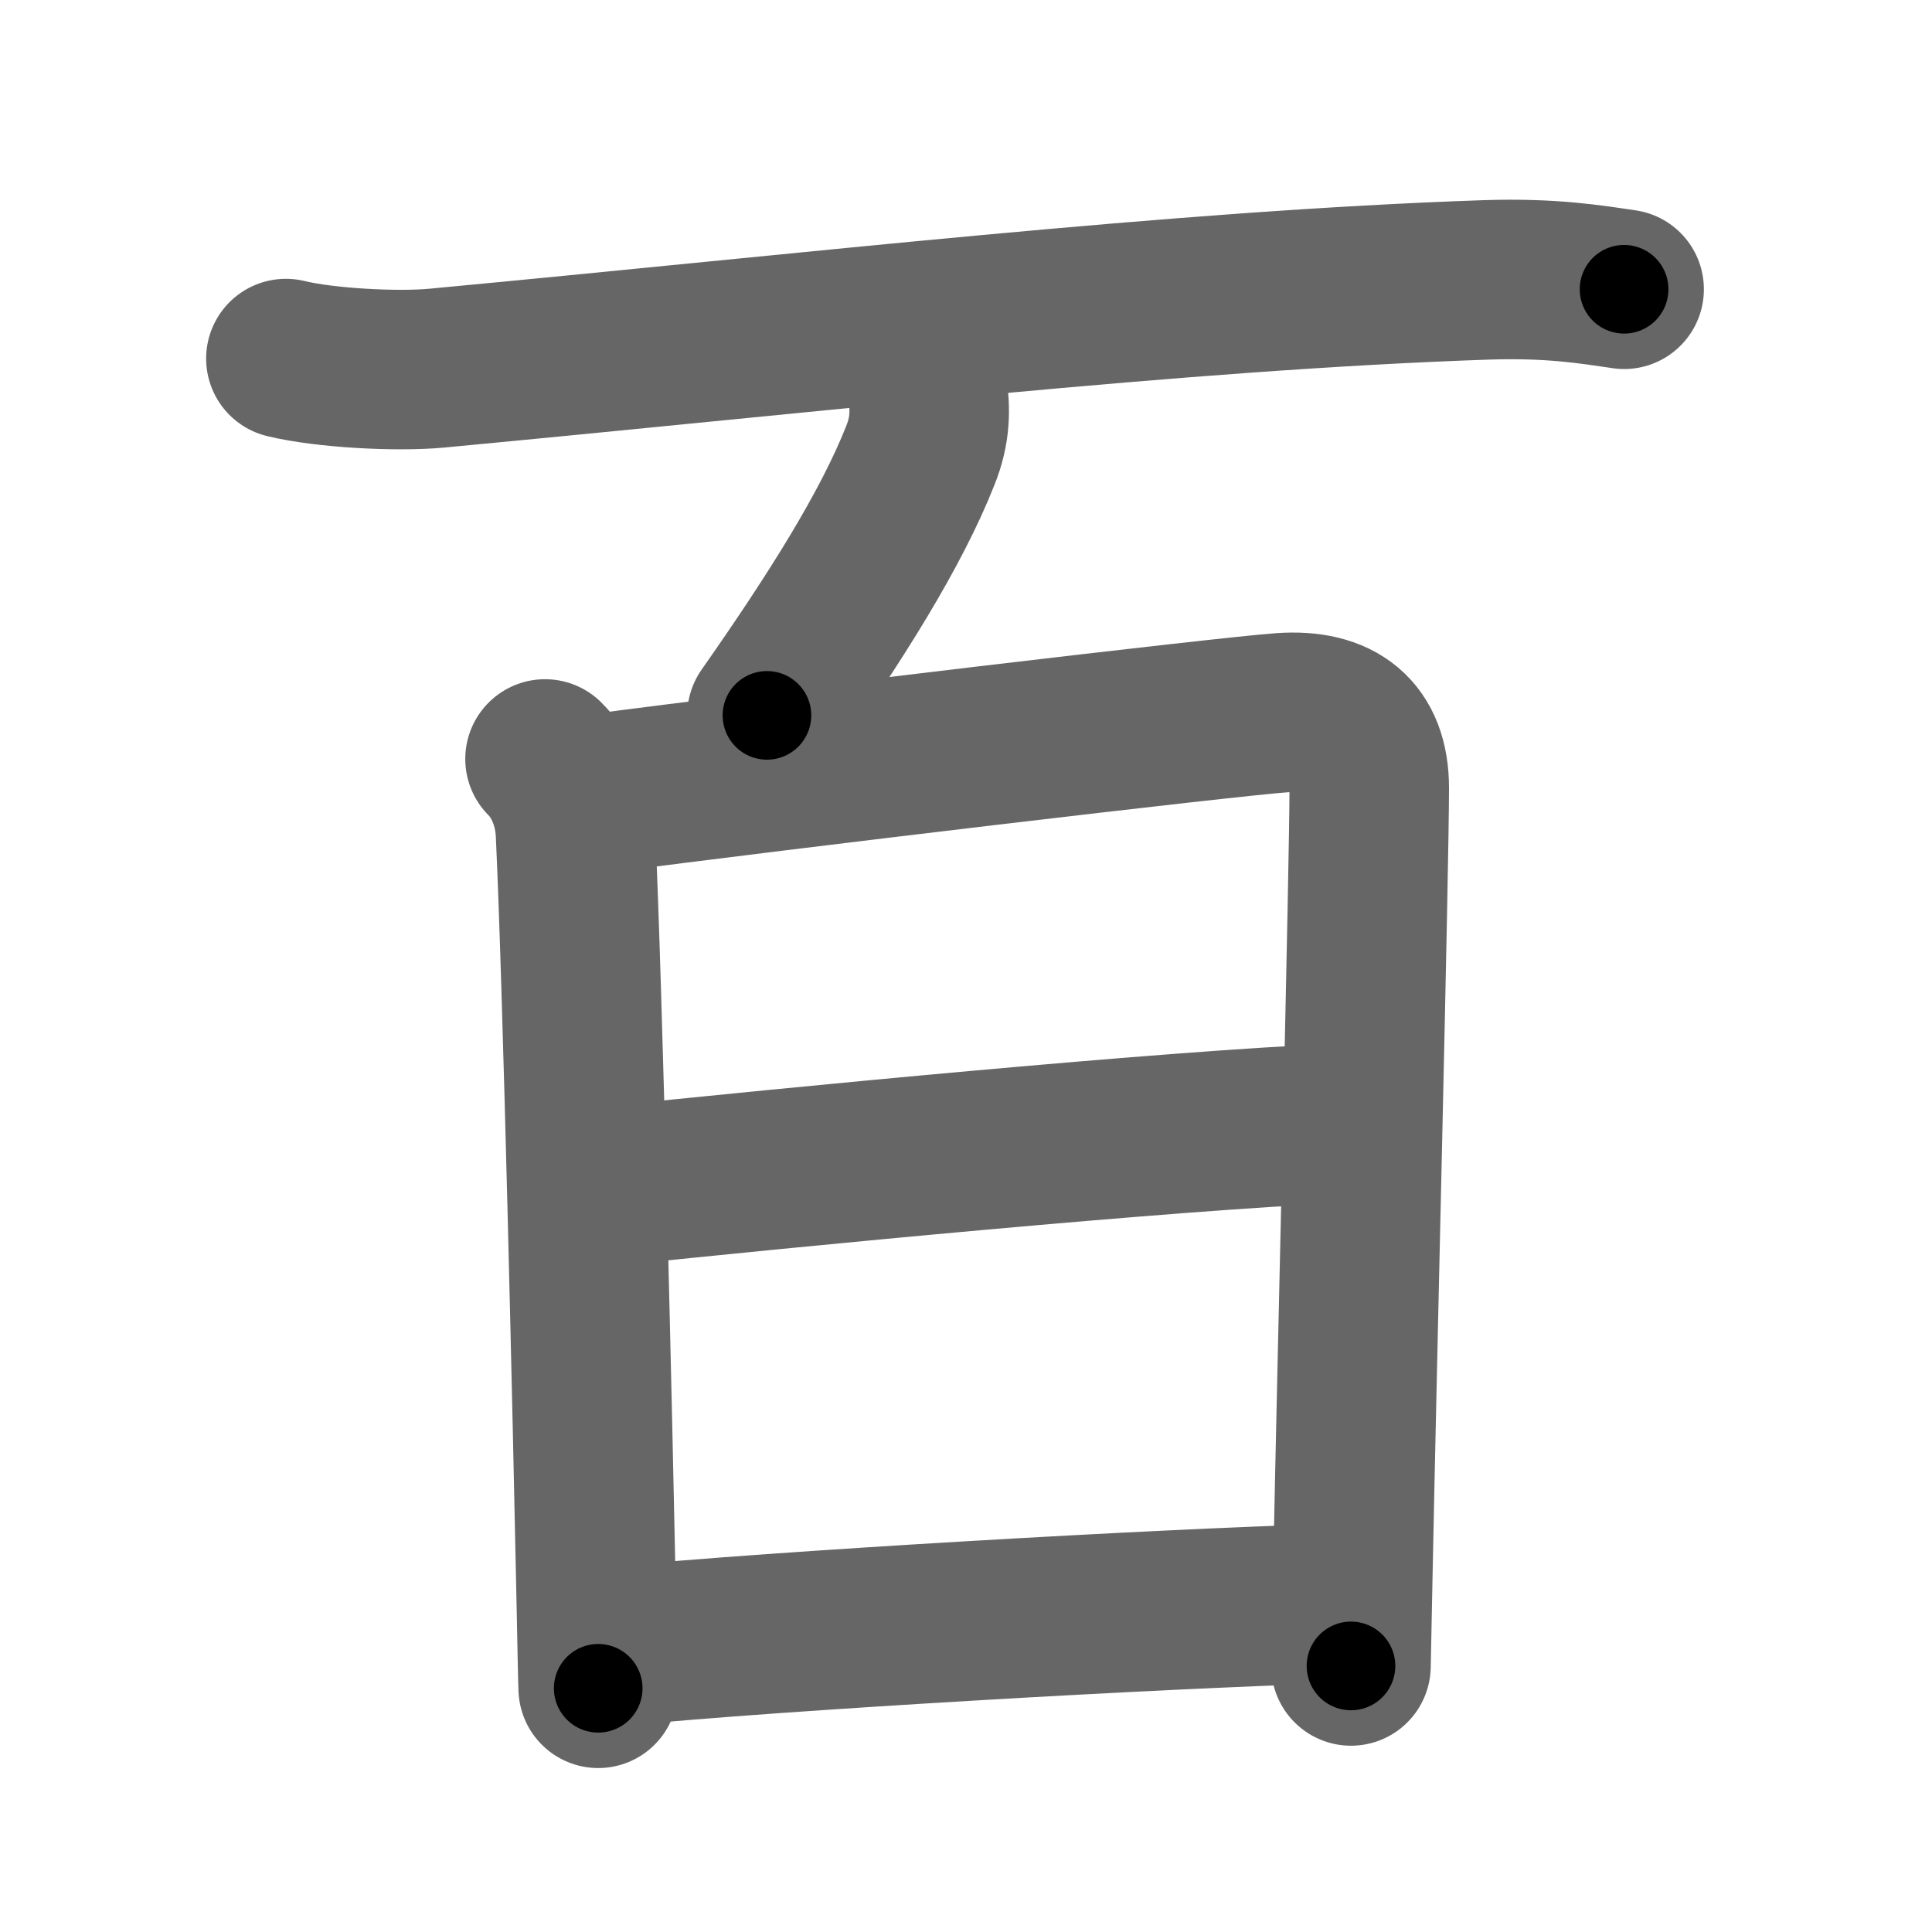 <svg xmlns="http://www.w3.org/2000/svg" width="109" height="109" viewBox="0 0 109 109" id="767e"><g fill="none" stroke="#666" stroke-width="9" stroke-linecap="round" stroke-linejoin="round"><g><g><path d="M16.13,20.23c2.22,0.54,6.29,0.75,8.51,0.54c21.49-2.02,41.86-4.39,59.22-4.98c3.7-0.12,5.92,0.26,7.77,0.53" /></g><g><g><path d="M52.31,21.75c0.19,1.38,0.19,2.5-0.38,3.93c-1.65,4.19-4.81,9.19-8.66,14.68" /></g><g><path d="M30.75,42.82c0.96,0.96,1.64,2.45,1.72,4.19c0.41,8.74,0.96,32.92,1.18,43.74c0.05,2.48,0.08,4.12,0.1,4.5" /><path d="M33.55,44.8c10.35-1.37,35.73-4.38,38.78-4.59c3.15-0.22,4.92,1.17,4.92,4.24c0,4.48-0.68,32-0.92,44.06c-0.06,3.02-0.1,5.05-0.11,5.48" /><path d="M34.14,66.95c10.24-1.08,32.11-3.2,41.44-3.57" /><path d="M34.97,92.87c8.78-0.87,30.53-2.12,40.06-2.39" /></g></g></g></g><g fill="none" stroke="#000" stroke-width="5" stroke-linecap="round" stroke-linejoin="round"><g><g><path d="M16.13,20.23c2.22,0.54,6.29,0.75,8.51,0.54c21.49-2.02,41.86-4.39,59.22-4.98c3.7-0.12,5.92,0.26,7.77,0.53" stroke-dasharray="75.79" stroke-dashoffset="75.79"><animate id="0" attributeName="stroke-dashoffset" values="75.79;0" dur="0.57s" fill="freeze" begin="0s;767e.click" /></path></g><g><g><path d="M52.31,21.75c0.19,1.38,0.19,2.5-0.38,3.93c-1.65,4.19-4.81,9.19-8.66,14.68" stroke-dasharray="21.08" stroke-dashoffset="21.08"><animate attributeName="stroke-dashoffset" values="21.08" fill="freeze" begin="767e.click" /><animate id="1" attributeName="stroke-dashoffset" values="21.08;0" dur="0.21s" fill="freeze" begin="0.end" /></path></g><g><path d="M30.75,42.82c0.96,0.96,1.64,2.45,1.72,4.19c0.41,8.74,0.96,32.92,1.18,43.74c0.05,2.48,0.08,4.12,0.1,4.5" stroke-dasharray="52.89" stroke-dashoffset="52.89"><animate attributeName="stroke-dashoffset" values="52.89" fill="freeze" begin="767e.click" /><animate id="2" attributeName="stroke-dashoffset" values="52.89;0" dur="0.53s" fill="freeze" begin="1.end" /></path><path d="M33.55,44.8c10.35-1.37,35.73-4.38,38.78-4.59c3.15-0.22,4.92,1.17,4.92,4.24c0,4.48-0.68,32-0.92,44.06c-0.06,3.02-0.1,5.05-0.11,5.48" stroke-dasharray="96.15" stroke-dashoffset="96.15"><animate attributeName="stroke-dashoffset" values="96.15" fill="freeze" begin="767e.click" /><animate id="3" attributeName="stroke-dashoffset" values="96.15;0" dur="0.72s" fill="freeze" begin="2.end" /></path><path d="M34.14,66.95c10.24-1.08,32.11-3.2,41.44-3.57" stroke-dasharray="41.6" stroke-dashoffset="41.6"><animate attributeName="stroke-dashoffset" values="41.6" fill="freeze" begin="767e.click" /><animate id="4" attributeName="stroke-dashoffset" values="41.6;0" dur="0.42s" fill="freeze" begin="3.end" /></path><path d="M34.97,92.87c8.78-0.87,30.53-2.12,40.06-2.39" stroke-dasharray="40.14" stroke-dashoffset="40.14"><animate attributeName="stroke-dashoffset" values="40.14" fill="freeze" begin="767e.click" /><animate id="5" attributeName="stroke-dashoffset" values="40.14;0" dur="0.4s" fill="freeze" begin="4.end" /></path></g></g></g></g></svg>